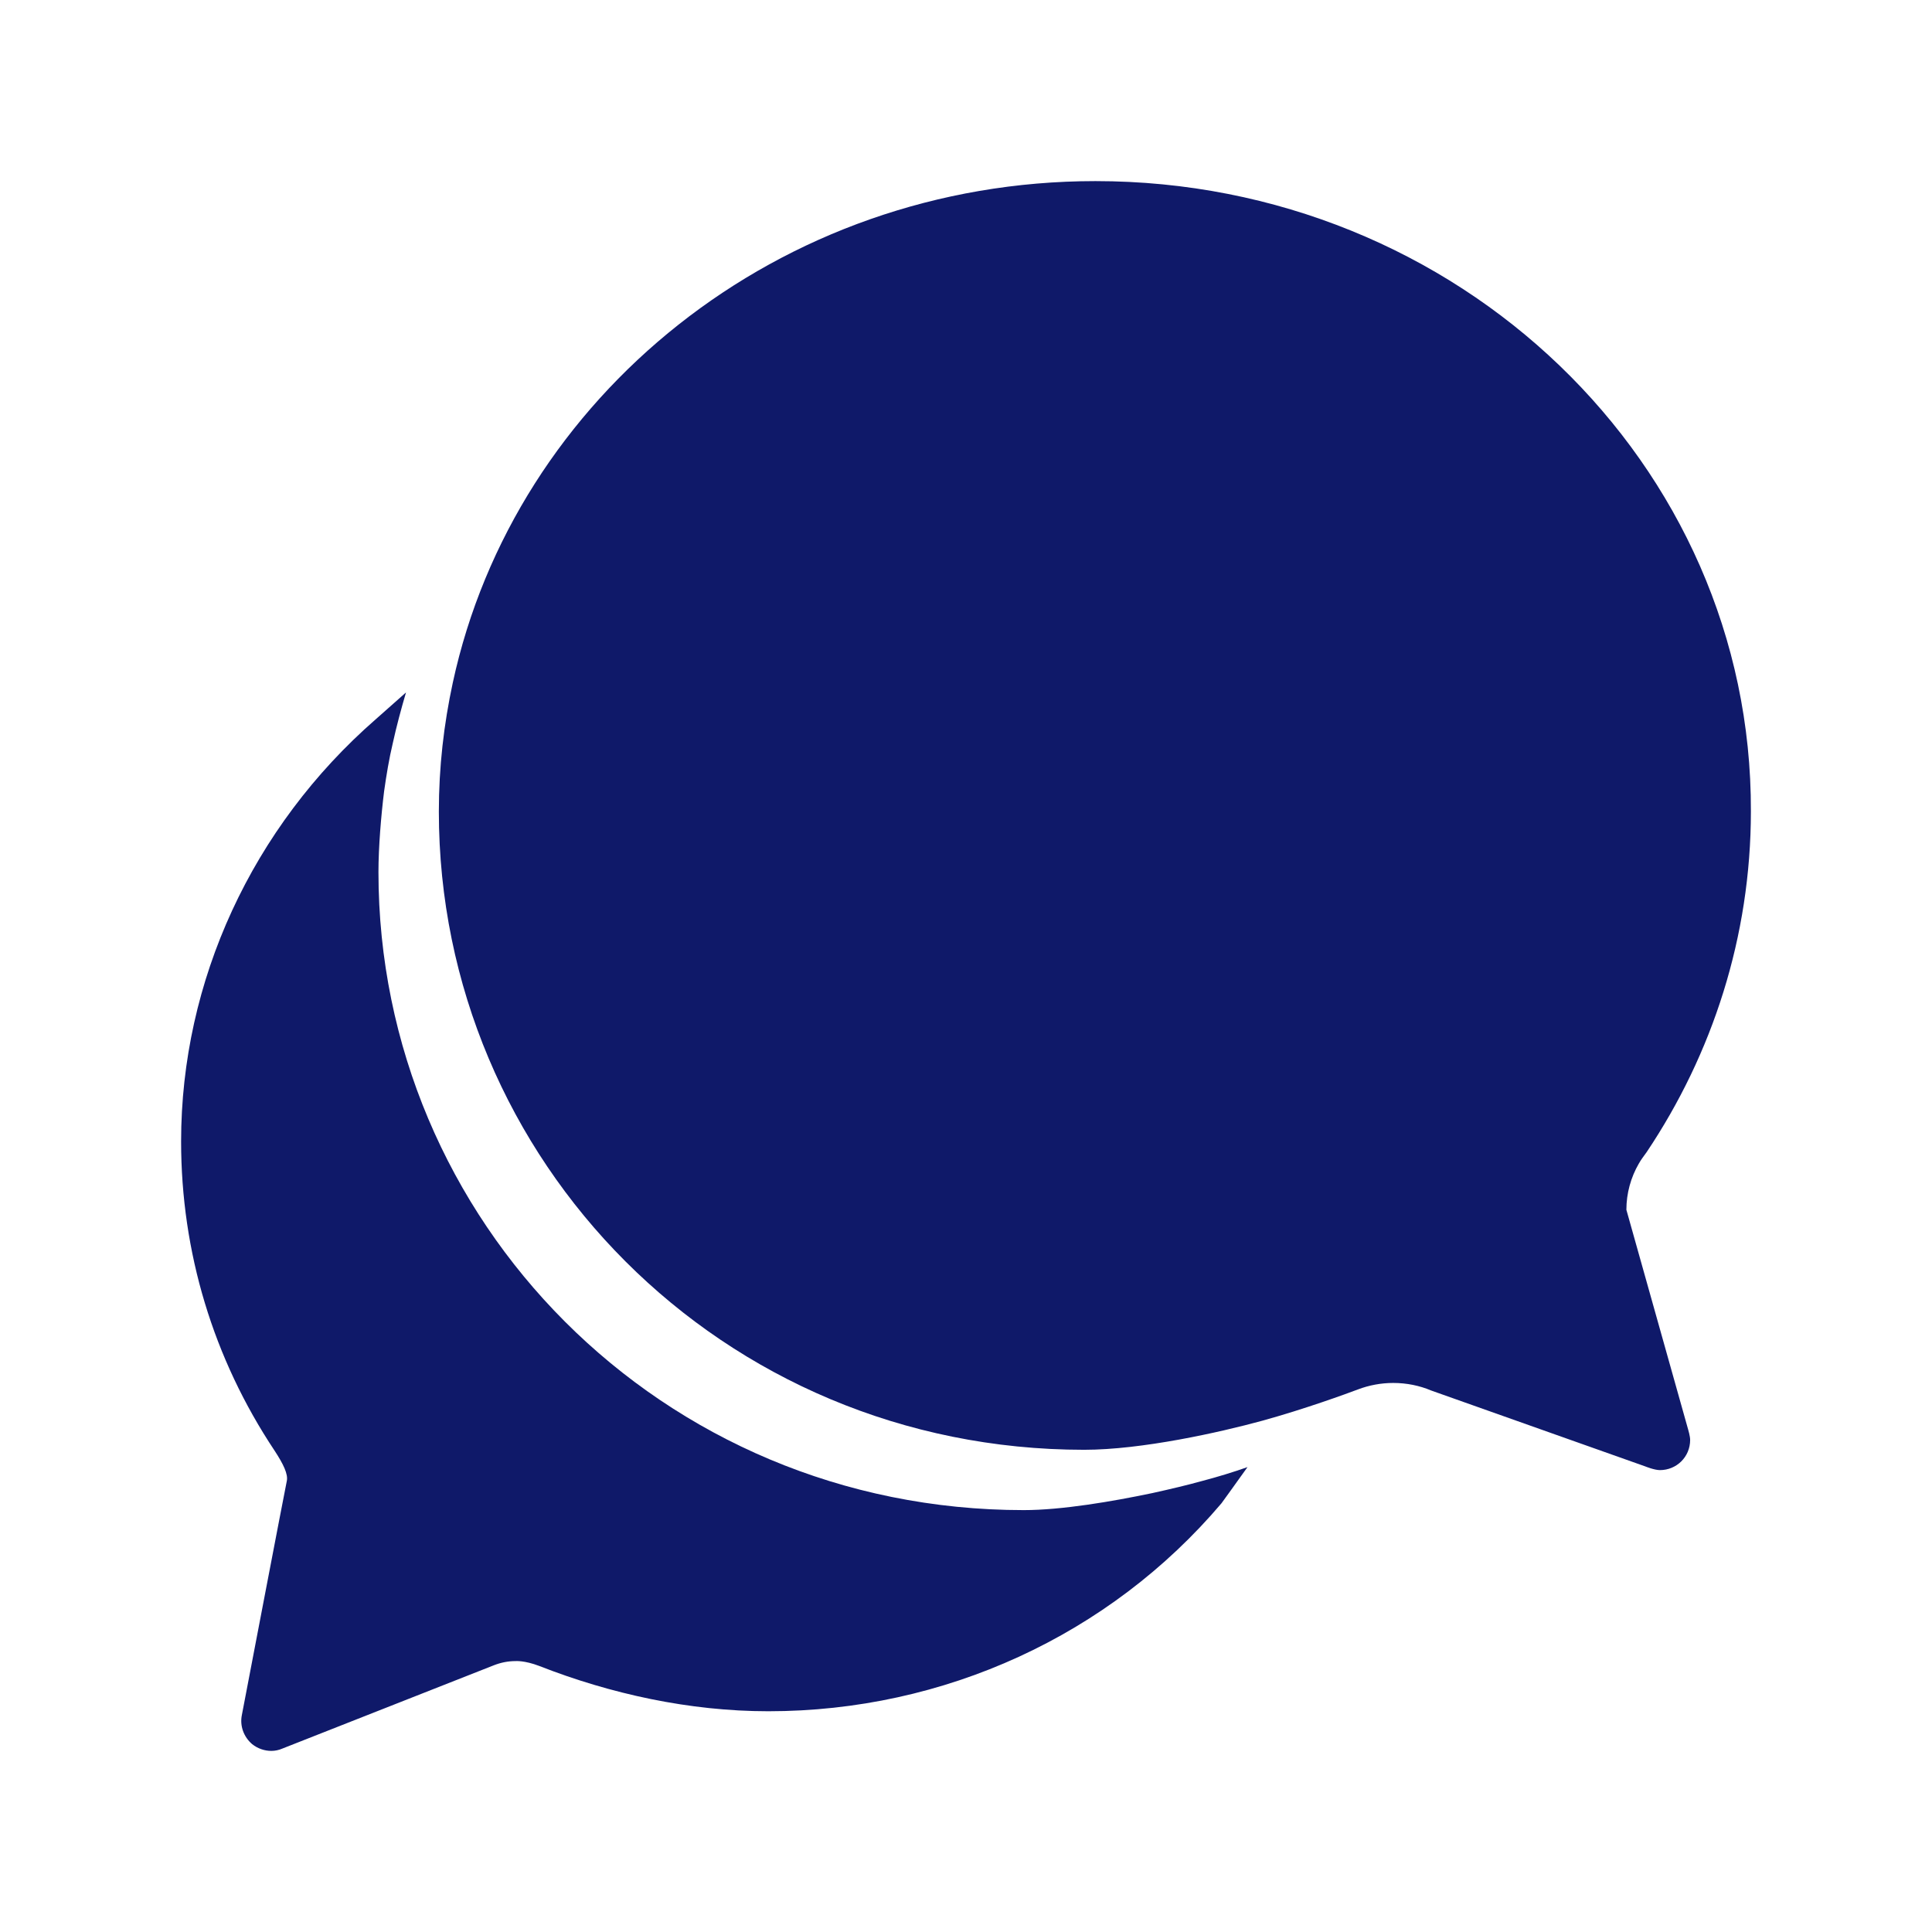 <svg width="27" height="27" viewBox="0 0 27 27" fill="none" xmlns="http://www.w3.org/2000/svg">
<path d="M22.729 16.907C22.729 16.675 22.792 16.453 22.902 16.263C22.934 16.205 22.976 16.152 23.013 16.1C23.931 14.729 24.469 13.089 24.469 11.338C24.485 6.476 20.382 2.531 15.309 2.531C10.884 2.531 7.193 5.542 6.328 9.54C6.202 10.125 6.133 10.721 6.133 11.343C6.133 16.21 10.078 20.261 15.151 20.261C15.957 20.261 17.044 20.018 17.64 19.855C18.235 19.691 18.826 19.475 18.979 19.417C19.132 19.359 19.301 19.327 19.47 19.327C19.659 19.327 19.839 19.364 20.002 19.433L22.992 20.493C22.992 20.493 23.119 20.545 23.198 20.545C23.43 20.545 23.62 20.361 23.62 20.123C23.62 20.071 23.593 19.981 23.593 19.981L22.729 16.907Z" fill="#0F1969"/>
<path d="M16.796 20.698C16.606 20.751 16.363 20.809 16.1 20.867C15.546 20.983 14.839 21.104 14.307 21.104C9.234 21.104 5.289 17.054 5.289 12.187C5.289 11.839 5.326 11.396 5.368 11.058C5.4 10.832 5.437 10.605 5.49 10.383C5.542 10.146 5.606 9.909 5.674 9.677L5.252 10.051C3.523 11.559 2.531 13.711 2.531 15.952C2.531 17.497 2.979 18.984 3.839 20.276C3.96 20.461 4.029 20.603 4.008 20.698C3.987 20.793 3.38 23.968 3.38 23.968C3.349 24.121 3.407 24.274 3.523 24.374C3.602 24.437 3.697 24.469 3.792 24.469C3.844 24.469 3.897 24.458 3.945 24.437L6.903 23.272C6.998 23.235 7.098 23.214 7.204 23.214C7.204 23.214 7.33 23.203 7.536 23.282C8.532 23.672 9.635 23.915 10.737 23.915C13.194 23.915 15.504 22.855 17.07 21.009C17.07 21.009 17.239 20.777 17.434 20.503C17.239 20.572 17.017 20.64 16.796 20.698Z" fill="#0F1969"/>
</svg>

